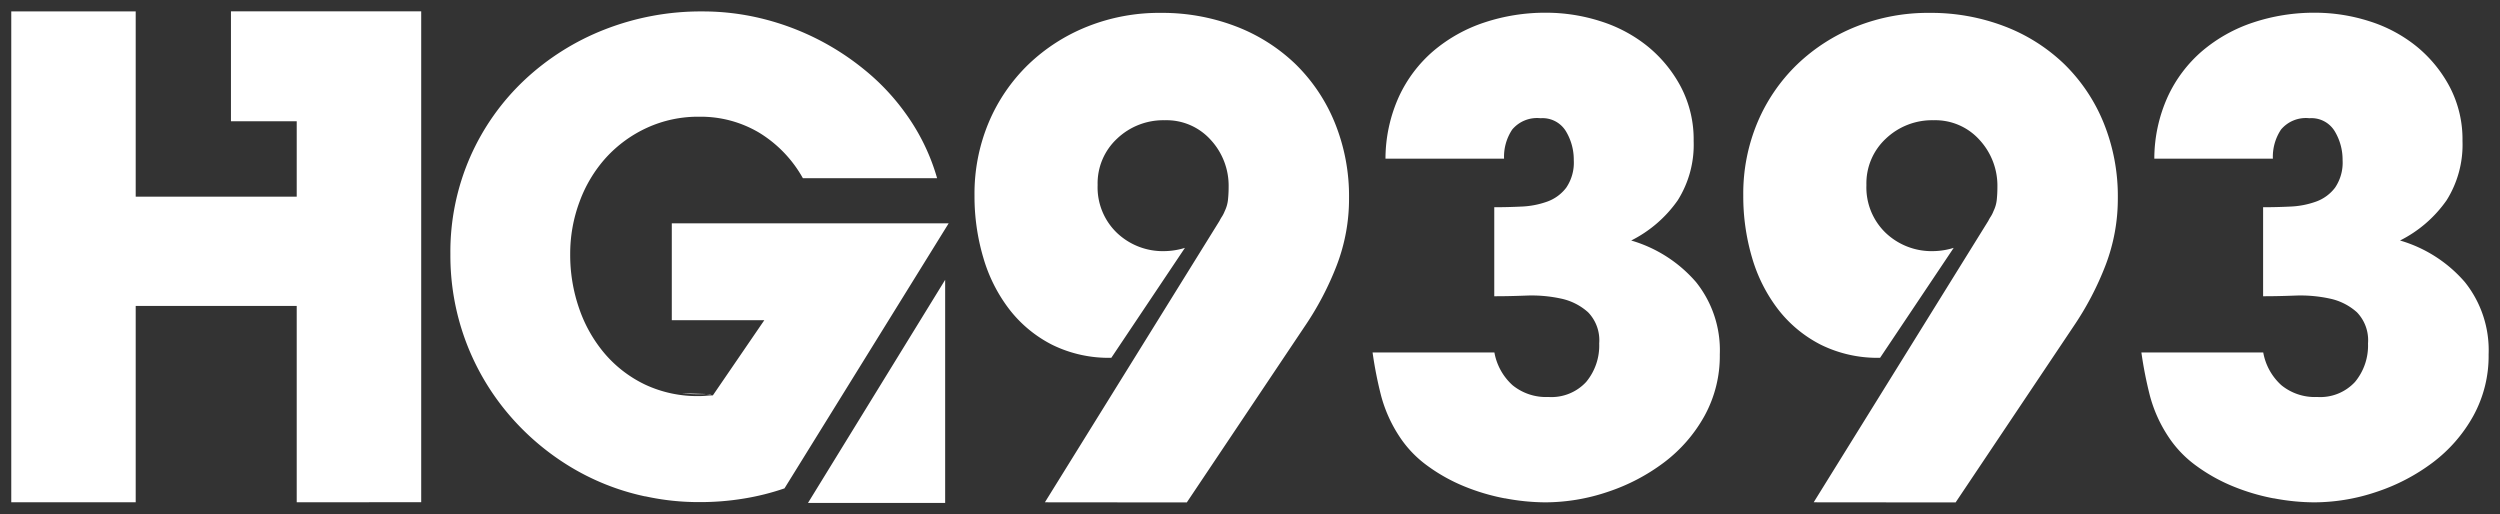 <svg xmlns="http://www.w3.org/2000/svg" width="110.238" height="22.677" viewBox="0 0 110.238 22.677">
  <rect x="0" y="0" width="110.238" height="22.677" fill="#333333" stroke="none"/>
  <path id="_9393-logo" data-name="9393-logo" d="M1243.756-3259.171l6.048-9.837v9.837Zm64.629-.2a9.217,9.217,0,0,1-1.8-.534,7.653,7.653,0,0,1-1.623-.91,4.922,4.922,0,0,1-1.236-1.3,6.1,6.1,0,0,1-.8-1.789,17.6,17.6,0,0,1-.374-1.9h5.373a2.548,2.548,0,0,0,.8,1.443,2.333,2.333,0,0,0,1.579.519,2.085,2.085,0,0,0,1.667-.663,2.511,2.511,0,0,0,.574-1.7,1.774,1.774,0,0,0-.488-1.371,2.582,2.582,0,0,0-1.207-.607,6.089,6.089,0,0,0-1.523-.13q-.8.03-1.408.029v-3.925q.574,0,1.192-.029a3.793,3.793,0,0,0,1.135-.217,1.824,1.824,0,0,0,.848-.62,1.966,1.966,0,0,0,.33-1.212,2.434,2.434,0,0,0-.345-1.27,1.2,1.2,0,0,0-1.12-.577,1.43,1.43,0,0,0-1.25.5,2.161,2.161,0,0,0-.359,1.284h-5.228a6.648,6.648,0,0,1,.589-2.727,5.917,5.917,0,0,1,1.523-2.021,6.742,6.742,0,0,1,2.241-1.255,8.509,8.509,0,0,1,2.743-.433,7.845,7.845,0,0,1,2.385.375,6.309,6.309,0,0,1,2.083,1.111,5.8,5.8,0,0,1,1.465,1.79,4.98,4.98,0,0,1,.56,2.381,4.6,4.6,0,0,1-.7,2.612,5.526,5.526,0,0,1-2.054,1.775,5.989,5.989,0,0,1,2.858,1.833,4.8,4.8,0,0,1,1.048,3.189,5.477,5.477,0,0,1-.675,2.713,6.526,6.526,0,0,1-1.781,2.049,8.61,8.61,0,0,1-2.485,1.3,8.648,8.648,0,0,1-2.758.462A9.623,9.623,0,0,1,1308.385-3259.375Zm-20.283.173,7.7-12.41a1.645,1.645,0,0,1,.115-.2,1.32,1.32,0,0,0,.114-.231,1.486,1.486,0,0,0,.144-.5,5.493,5.493,0,0,0,.028-.562,2.977,2.977,0,0,0-.789-2.078,2.622,2.622,0,0,0-2.026-.866,2.953,2.953,0,0,0-2.1.808,2.688,2.688,0,0,0-.861,2.049,2.779,2.779,0,0,0,.847,2.107,2.937,2.937,0,0,0,2.111.807,3.162,3.162,0,0,0,.891-.144l-3.246,4.848a5.628,5.628,0,0,1-2.615-.577,5.587,5.587,0,0,1-1.882-1.559,6.9,6.9,0,0,1-1.149-2.28,9.541,9.541,0,0,1-.387-2.742,8.109,8.109,0,0,1,.631-3.232,7.725,7.725,0,0,1,1.739-2.54,8.066,8.066,0,0,1,2.6-1.673,8.541,8.541,0,0,1,3.247-.606,9.072,9.072,0,0,1,3.3.591,7.808,7.808,0,0,1,2.628,1.659,7.632,7.632,0,0,1,1.739,2.583,8.58,8.58,0,0,1,.632,3.334,8.188,8.188,0,0,1-.546,2.973,13.277,13.277,0,0,1-1.407,2.684l-5.2,7.763Zm-13.618-.173a9.226,9.226,0,0,1-1.8-.534,7.632,7.632,0,0,1-1.623-.91,4.92,4.92,0,0,1-1.236-1.3,6.123,6.123,0,0,1-.8-1.789,17.55,17.55,0,0,1-.374-1.9h5.372a2.554,2.554,0,0,0,.8,1.443,2.336,2.336,0,0,0,1.58.519,2.083,2.083,0,0,0,1.666-.663,2.507,2.507,0,0,0,.575-1.7,1.771,1.771,0,0,0-.489-1.371,2.579,2.579,0,0,0-1.206-.607,6.088,6.088,0,0,0-1.523-.13q-.8.03-1.409.029v-3.925q.575,0,1.193-.029a3.791,3.791,0,0,0,1.135-.217,1.822,1.822,0,0,0,.848-.62,1.966,1.966,0,0,0,.33-1.212,2.433,2.433,0,0,0-.345-1.27,1.205,1.205,0,0,0-1.12-.577,1.43,1.43,0,0,0-1.25.5,2.16,2.16,0,0,0-.359,1.284h-5.229a6.66,6.66,0,0,1,.589-2.727,5.917,5.917,0,0,1,1.523-2.021,6.742,6.742,0,0,1,2.241-1.255,8.508,8.508,0,0,1,2.743-.433,7.844,7.844,0,0,1,2.385.375,6.318,6.318,0,0,1,2.083,1.111,5.8,5.8,0,0,1,1.465,1.79,4.99,4.99,0,0,1,.56,2.381,4.6,4.6,0,0,1-.7,2.612,5.533,5.533,0,0,1-2.054,1.775,5.992,5.992,0,0,1,2.858,1.833,4.8,4.8,0,0,1,1.049,3.189,5.477,5.477,0,0,1-.675,2.713,6.525,6.525,0,0,1-1.781,2.049,8.619,8.619,0,0,1-2.485,1.3,8.65,8.65,0,0,1-2.759.462A9.637,9.637,0,0,1,1274.484-3259.375Zm-20.282.173,7.7-12.41a1.765,1.765,0,0,1,.115-.2,1.368,1.368,0,0,0,.115-.231,1.485,1.485,0,0,0,.143-.5,5.455,5.455,0,0,0,.029-.562,2.977,2.977,0,0,0-.79-2.078,2.62,2.62,0,0,0-2.025-.866,2.954,2.954,0,0,0-2.1.808,2.689,2.689,0,0,0-.862,2.049,2.78,2.78,0,0,0,.849,2.107,2.935,2.935,0,0,0,2.111.807,3.157,3.157,0,0,0,.89-.144l-3.246,4.848a5.628,5.628,0,0,1-2.615-.577,5.587,5.587,0,0,1-1.882-1.559,6.879,6.879,0,0,1-1.148-2.28,9.512,9.512,0,0,1-.388-2.742,8.109,8.109,0,0,1,.632-3.232,7.737,7.737,0,0,1,1.738-2.54,8.06,8.06,0,0,1,2.6-1.673,8.534,8.534,0,0,1,3.246-.606,9.065,9.065,0,0,1,3.3.591,7.821,7.821,0,0,1,2.629,1.659,7.631,7.631,0,0,1,1.738,2.583,8.582,8.582,0,0,1,.632,3.334,8.187,8.187,0,0,1-.545,2.973,13.279,13.279,0,0,1-1.409,2.684l-5.2,7.763Zm-17.62-.259a10.635,10.635,0,0,1-3.434-1.385,11.145,11.145,0,0,1-2.714-2.382,10.814,10.814,0,0,1-1.8-3.16,10.8,10.8,0,0,1-.647-3.752,10.432,10.432,0,0,1,.877-4.3,10.413,10.413,0,0,1,2.4-3.391,11.031,11.031,0,0,1,3.533-2.222,11.629,11.629,0,0,1,4.309-.794,10.914,10.914,0,0,1,2.557.3,11.467,11.467,0,0,1,2.427.88,11.478,11.478,0,0,1,2.183,1.414,9.849,9.849,0,0,1,1.767,1.876,9.16,9.16,0,0,1,1.409,2.885h-5.918a5.463,5.463,0,0,0-1.925-2.006,5.041,5.041,0,0,0-2.642-.706,5.393,5.393,0,0,0-2.313.49,5.608,5.608,0,0,0-1.8,1.313,5.934,5.934,0,0,0-1.164,1.933,6.56,6.56,0,0,0-.417,2.324,7.191,7.191,0,0,0,.4,2.41,6.152,6.152,0,0,0,1.135,1.991,5.411,5.411,0,0,0,1.781,1.357,5.408,5.408,0,0,0,2.371.5,3.137,3.137,0,0,0,.316-.015c.1-.009.191-.014.287-.014l2.27-3.318h-4.08v-4.271h12.209l-7.24,11.688a10.885,10.885,0,0,1-1.781.447,11.773,11.773,0,0,1-1.954.158A10.913,10.913,0,0,1,1236.581-3259.462Zm-15.371.259v-8.658h-7.1v8.658h-5.487v-21.645h5.487v8.167h7.1V-3276h-2.9v-4.848h8.389v21.645Zm18.062-4.767c.067,0,.133-.006.2-.01l-.012.017Zm-.268,0c-.051,0-.1,0-.153,0a5.479,5.479,0,0,1-.649-.042l1.07.034c-.039,0-.076.007-.115.007S1239.055-3263.965,1239-3263.966Zm-.827-.038,0,0,.022,0Z" transform="translate(-1208.127 3281.347)" fill="#fff" stroke="rgba(0,0,0,0)" stroke-miterlimit="10" stroke-width="1"/>
</svg>
